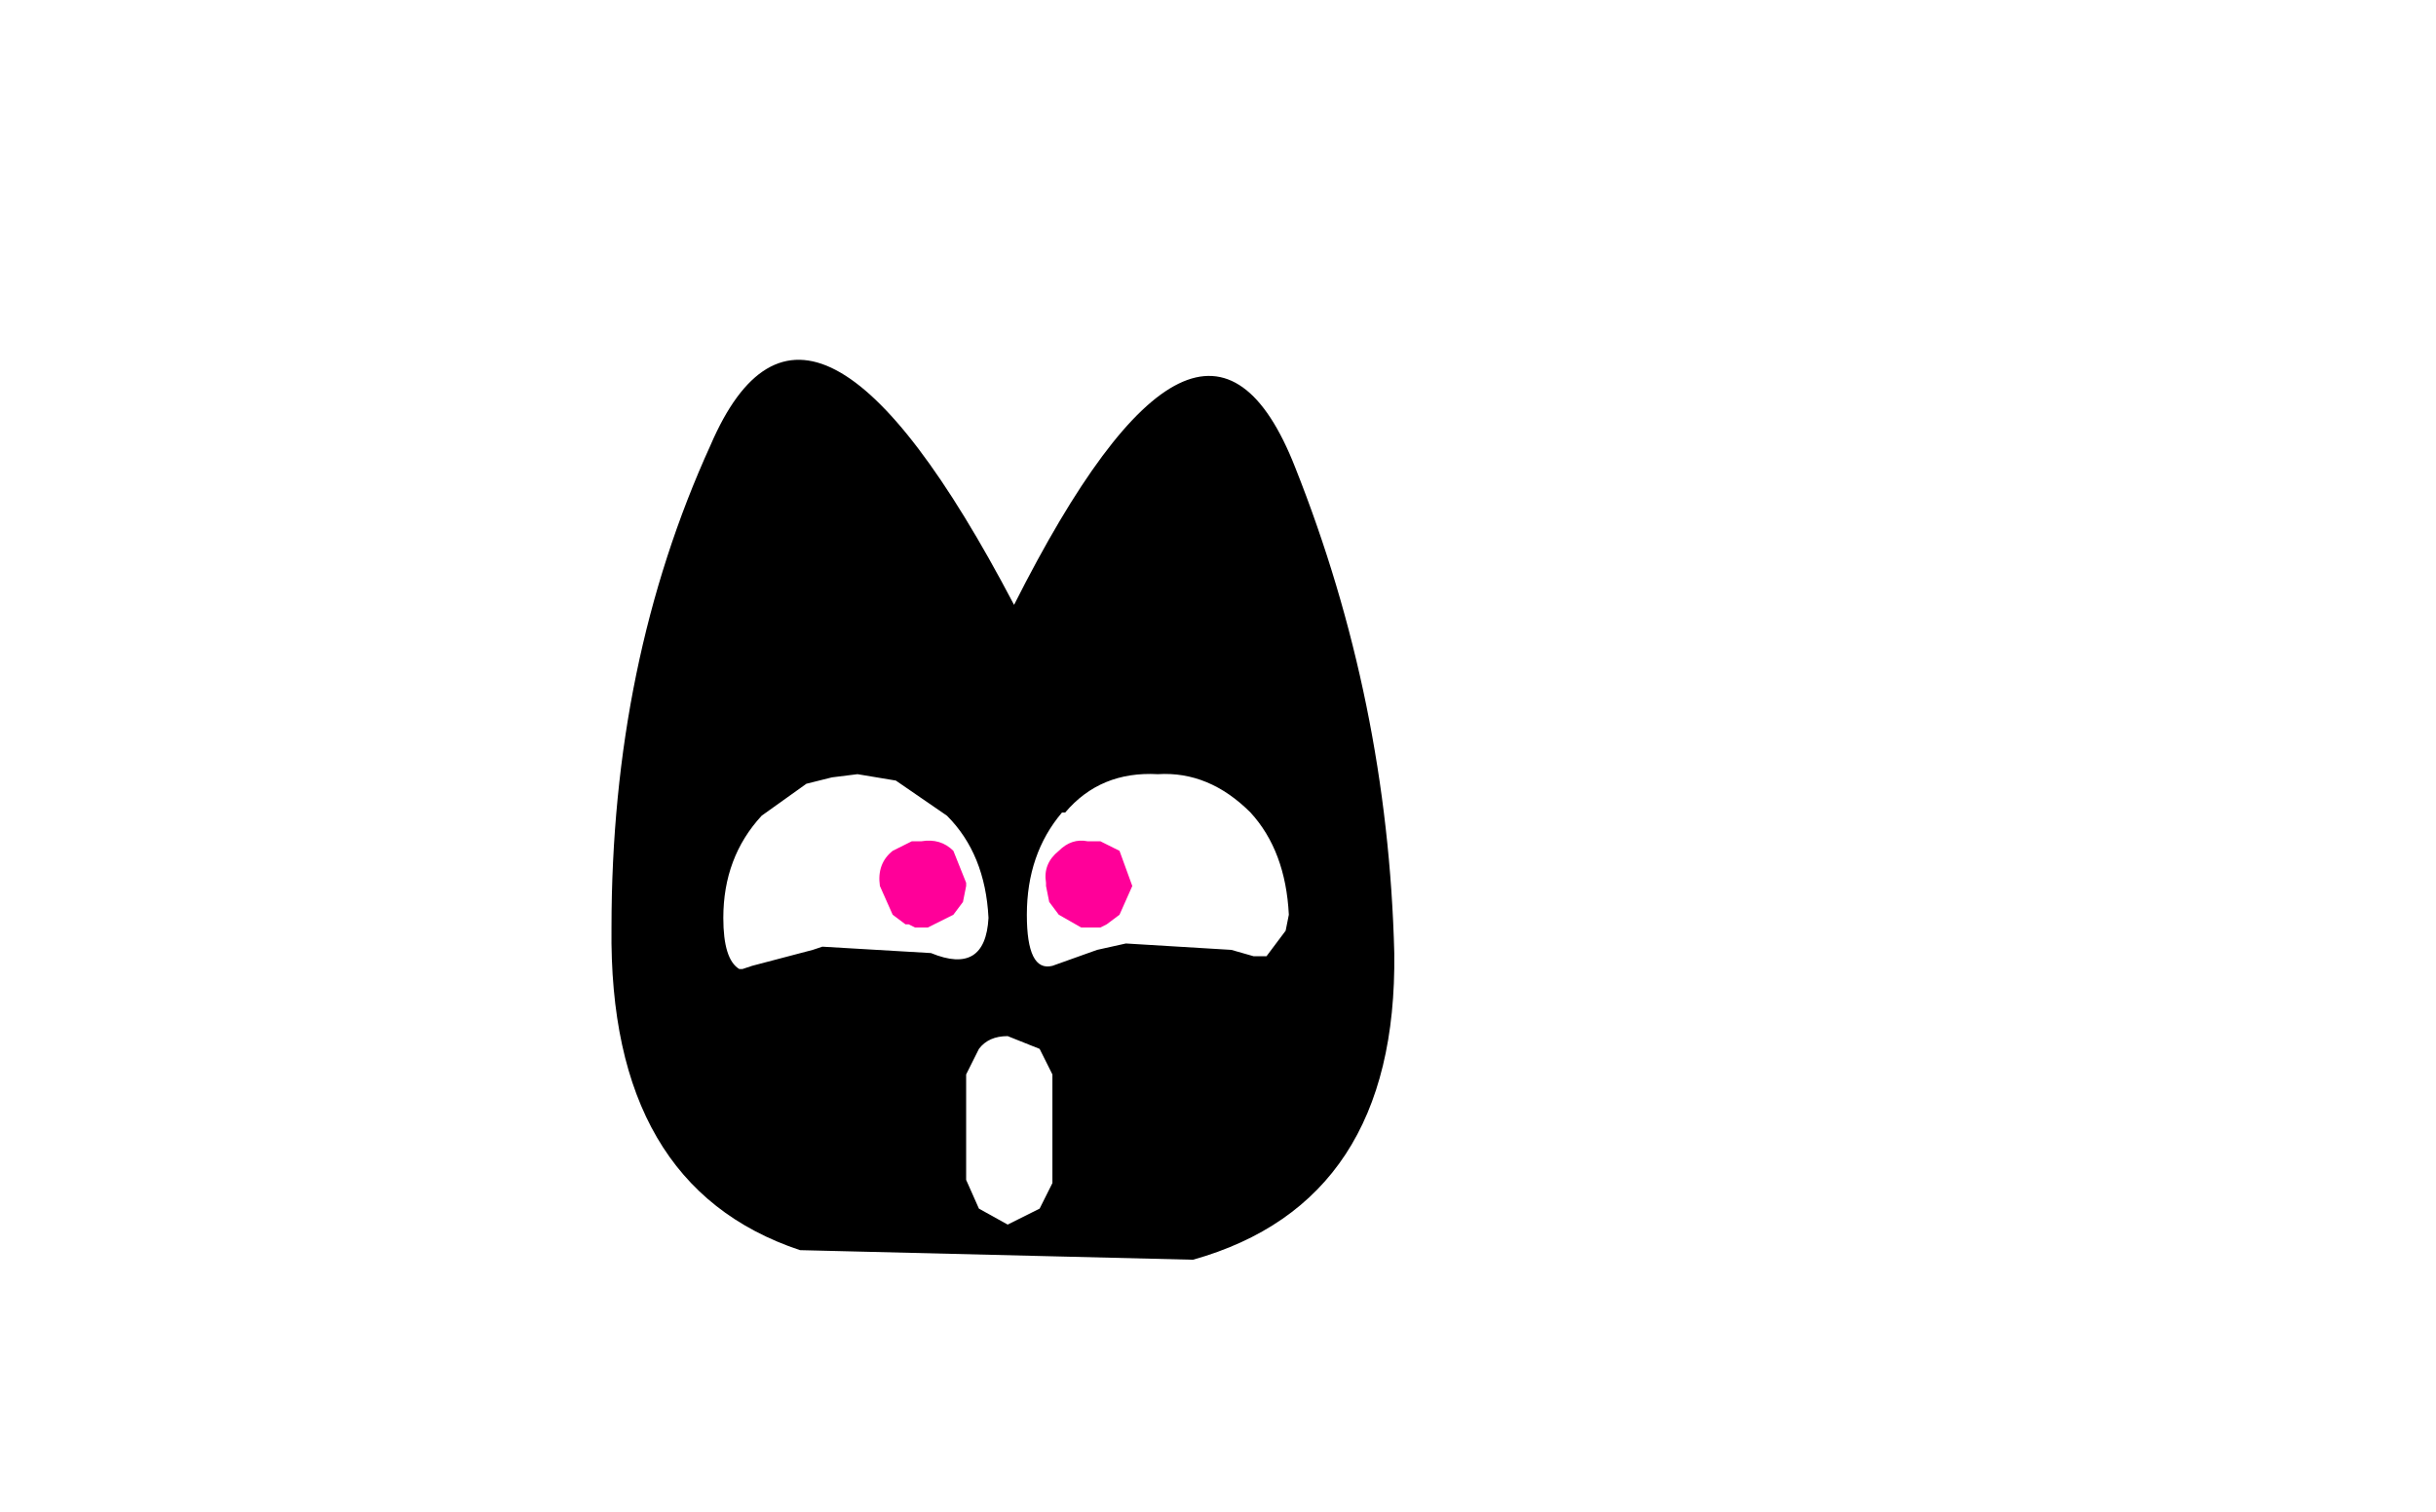 <svg xmlns:xlink="http://www.w3.org/1999/xlink" height="27.6" width="44.45" xmlns="http://www.w3.org/2000/svg"><use height="14.45" transform="translate(11.158 6.55) scale(1.166)" width="12.25" xlink:href="#a"/><defs><use height="14.45" width="12.25" xlink:href="#b" id="a"/><g id="b" fill-rule="evenodd"><path d="M10.65 8.7q-.05-1-.6-1.6-.65-.65-1.45-.6-.9-.05-1.45.6H7.1q-.55.65-.55 1.6 0 .9.4.8l.7-.25.45-.1 1.65.1.35.1h.2l.3-.4.05-.25M3.1 6.65l-.7.5q-.6.65-.6 1.6 0 .65.25.8h.05l.15-.05.95-.25.15-.05 1.7.1q.85.35.9-.55-.05-1-.65-1.6l-.8-.55-.6-.1-.4.05-.4.1m-1.5-5.3q1.55-3.6 4.75 2.5Q9.3-2 10.75 1.7q1.45 3.65 1.55 7.6.05 3.9-3.15 4.8L3 13.95q-3-1-2.95-5.05 0-4.15 1.55-7.55m5.15 9.45-.5-.2q-.3 0-.45.2l-.2.4v1.65l.2.45.45.25.5-.25.2-.4v-1.7l-.2-.4" fill="#000" transform="translate(-.05)"/><path d="m7.4 8.9-.35-.2-.15-.2-.05-.25V8.2q-.05-.3.2-.5.2-.2.45-.15h.2l.1.05.2.1.2.55-.2.45-.2.15-.1.05h-.3m-3.15-.65q-.05-.35.2-.55l.2-.1.1-.05h.15q.3-.05.5.15l.2.5v.05l-.05.25-.15.2-.4.2h-.2l-.1-.05h-.05l-.2-.15-.2-.45" fill="#f09" transform="translate(-.05)"/></g></defs></svg>